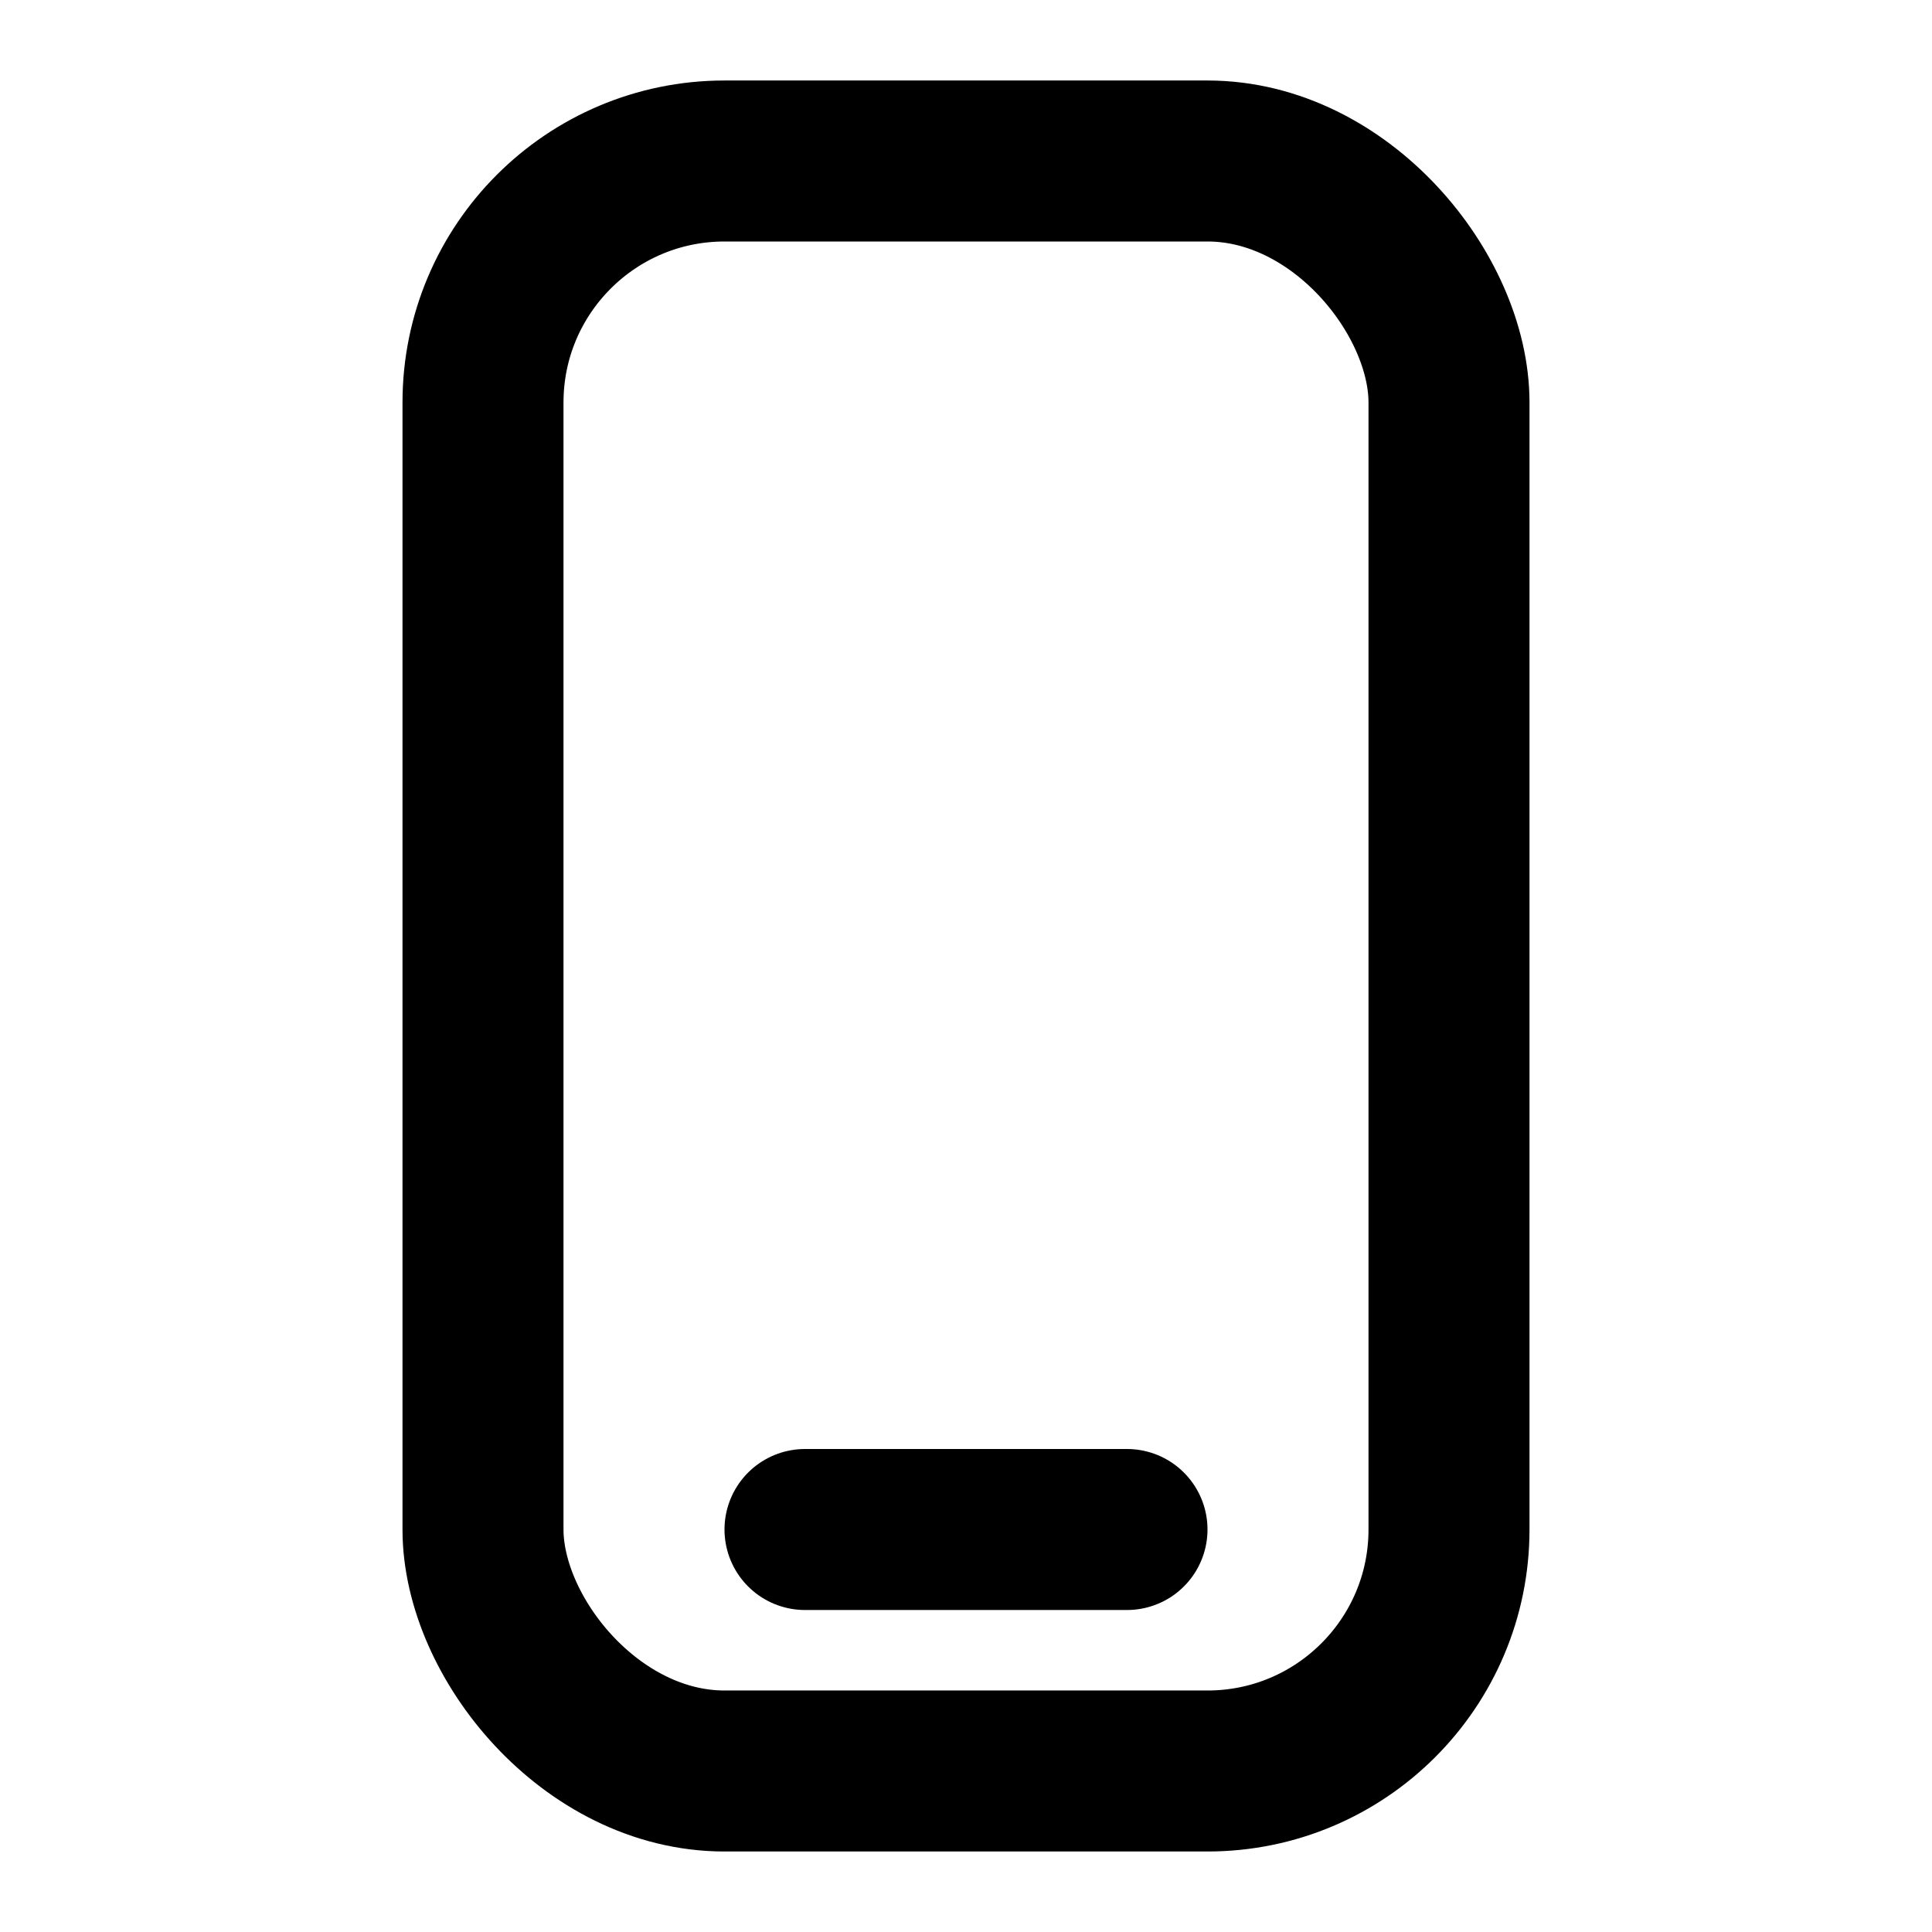 <svg width="24" height="24" viewBox="0 0 24 24" fill="none" xmlns="http://www.w3.org/2000/svg">
<rect x="6" y="2" width="12" height="20" rx="3" stroke="black" stroke-width="2"/>
<line x1="10" y1="19" x2="14" y2="19" stroke="black" stroke-width="2" stroke-linecap="round"/>
</svg>
